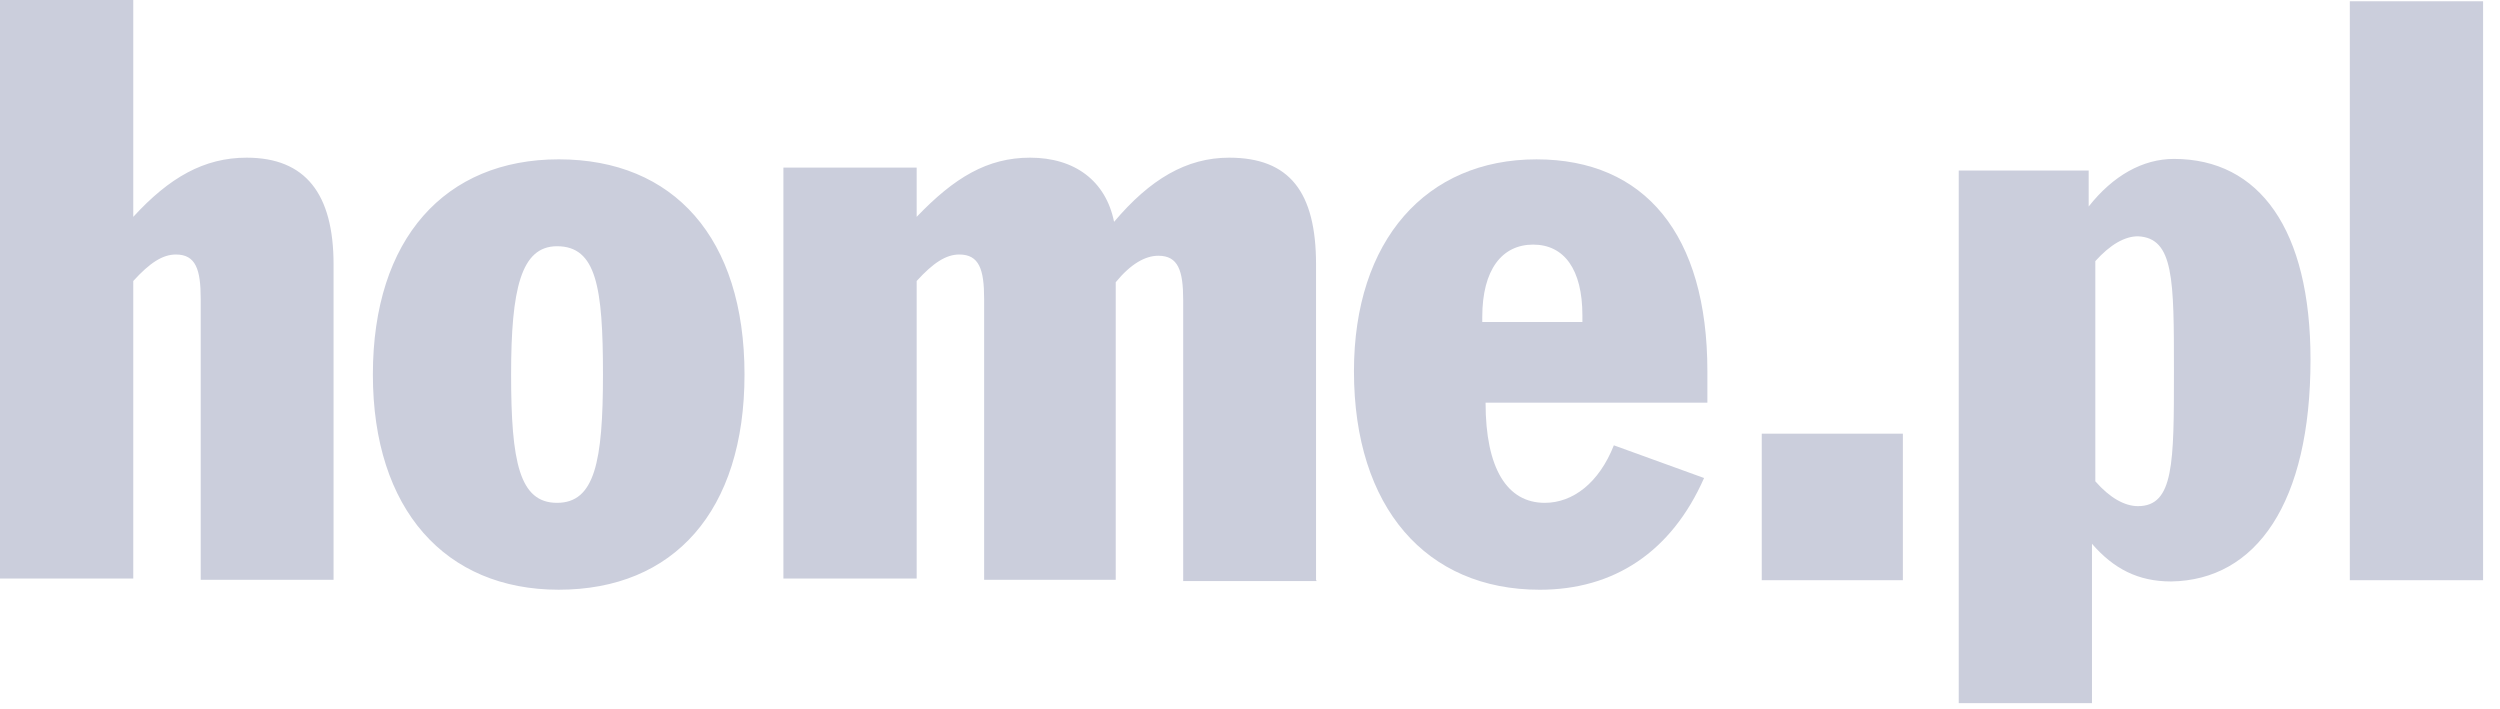<svg width="127" height="36" viewBox="0 0 127 36" fill="none" xmlns="http://www.w3.org/2000/svg">
<path d="M16.945 29.475V13.434C16.945 9.839 15.515 8.01 12.53 8.01C10.365 8.01 8.599 9.019 6.77 11.016V0H0V29.391H6.77V14.275C7.61 13.35 8.262 12.929 8.935 12.929C9.944 12.929 10.196 13.686 10.196 15.179V29.454H16.945V29.475ZM37.821 19.026C37.821 12.088 34.226 8.094 28.382 8.094C22.621 8.094 18.942 12.11 18.942 19.026C18.942 25.88 22.621 29.958 28.382 29.958C34.226 29.958 37.821 25.964 37.821 19.026ZM30.631 19.026C30.631 23.462 30.211 25.544 28.297 25.544C26.384 25.544 25.964 23.462 25.964 19.026C25.964 14.674 26.468 12.509 28.297 12.509C30.295 12.509 30.631 14.59 30.631 19.026ZM66.855 29.475V13.434C66.855 9.755 65.509 8.01 62.44 8.01C60.274 8.01 58.424 9.103 56.595 11.269C56.175 9.187 54.598 8.01 52.327 8.01C50.162 8.01 48.48 9.019 46.567 11.016V8.514H39.797V29.391H46.567V14.275C47.408 13.35 48.06 12.929 48.732 12.929C49.742 12.929 49.994 13.686 49.994 15.179V29.454H56.679V14.338C57.436 13.413 58.172 12.992 58.845 12.992C59.854 12.992 60.106 13.749 60.106 15.242V29.517H66.876V29.475H66.855ZM89.497 29.475H96.666V22.032H89.497V29.475ZM117.374 18.269C117.374 11.668 114.788 8.073 110.436 8.073C108.859 8.073 107.346 8.914 106.105 10.491V8.662H99.504V35.719H106.273V27.625C107.367 28.886 108.607 29.538 110.289 29.538C114.62 29.475 117.374 25.544 117.374 18.269ZM110.436 18.858C110.436 23.525 110.436 25.712 108.607 25.712C107.934 25.712 107.177 25.291 106.442 24.45V13.266C107.199 12.425 107.934 12.004 108.607 12.004C110.436 12.088 110.436 14.191 110.436 18.858ZM119.371 29.475H126.141V0.063H119.371V29.475Z" fill="#CBCEDC"/>
<path d="M86.735 18.859C86.735 11.921 83.561 8.095 78.053 8.095C72.46 8.095 68.781 12.194 68.781 18.859C68.781 25.797 72.46 29.959 78.221 29.959C81.984 29.959 84.906 28.046 86.567 24.283L81.984 22.622C81.227 24.535 79.903 25.544 78.473 25.544C76.56 25.544 75.467 23.799 75.467 20.457H86.735C86.735 19.784 86.735 19.279 86.735 18.859ZM80.386 16.357H75.299V16.105C75.299 13.687 76.308 12.426 77.884 12.426C79.461 12.426 80.386 13.687 80.386 16.021V16.357Z" fill="#CBCEDC"/>
</svg>
